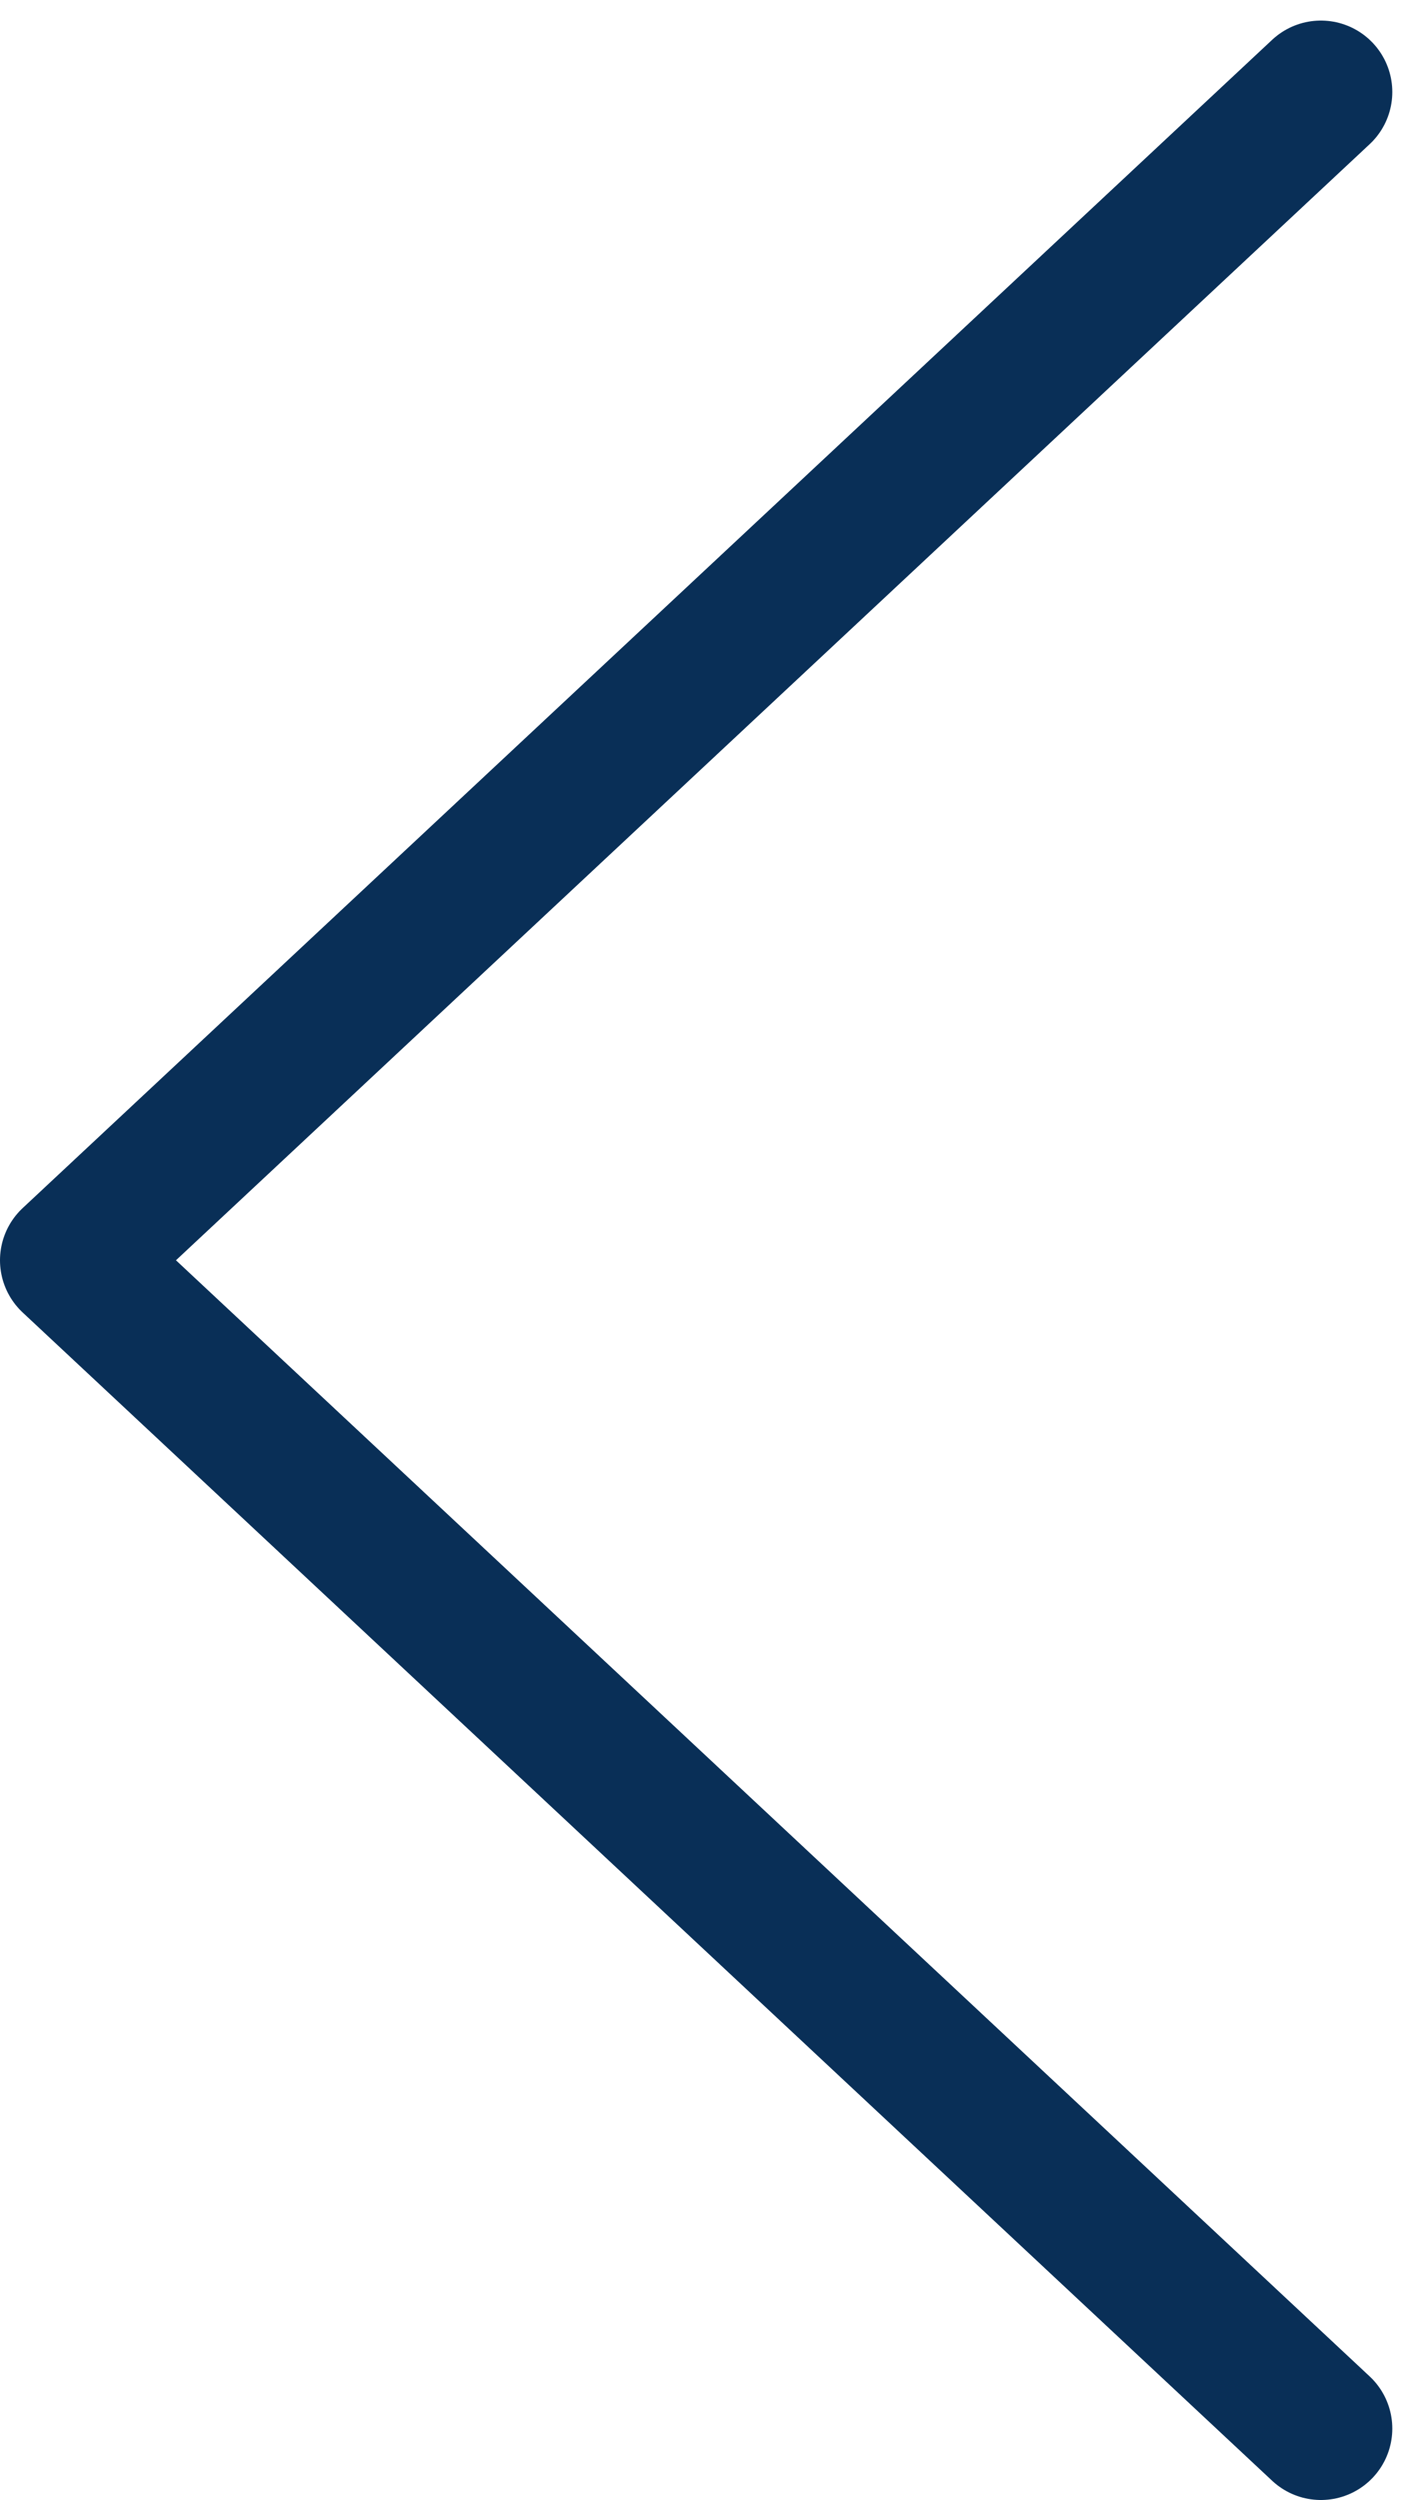<svg width="20" height="35" viewBox="0 0 20 35" fill="none" xmlns="http://www.w3.org/2000/svg">
<path d="M18.5 1.288L1 17.644L18.5 34" stroke="#092F57" stroke-width="2" stroke-linecap="round" stroke-linejoin="round"/>
</svg>
